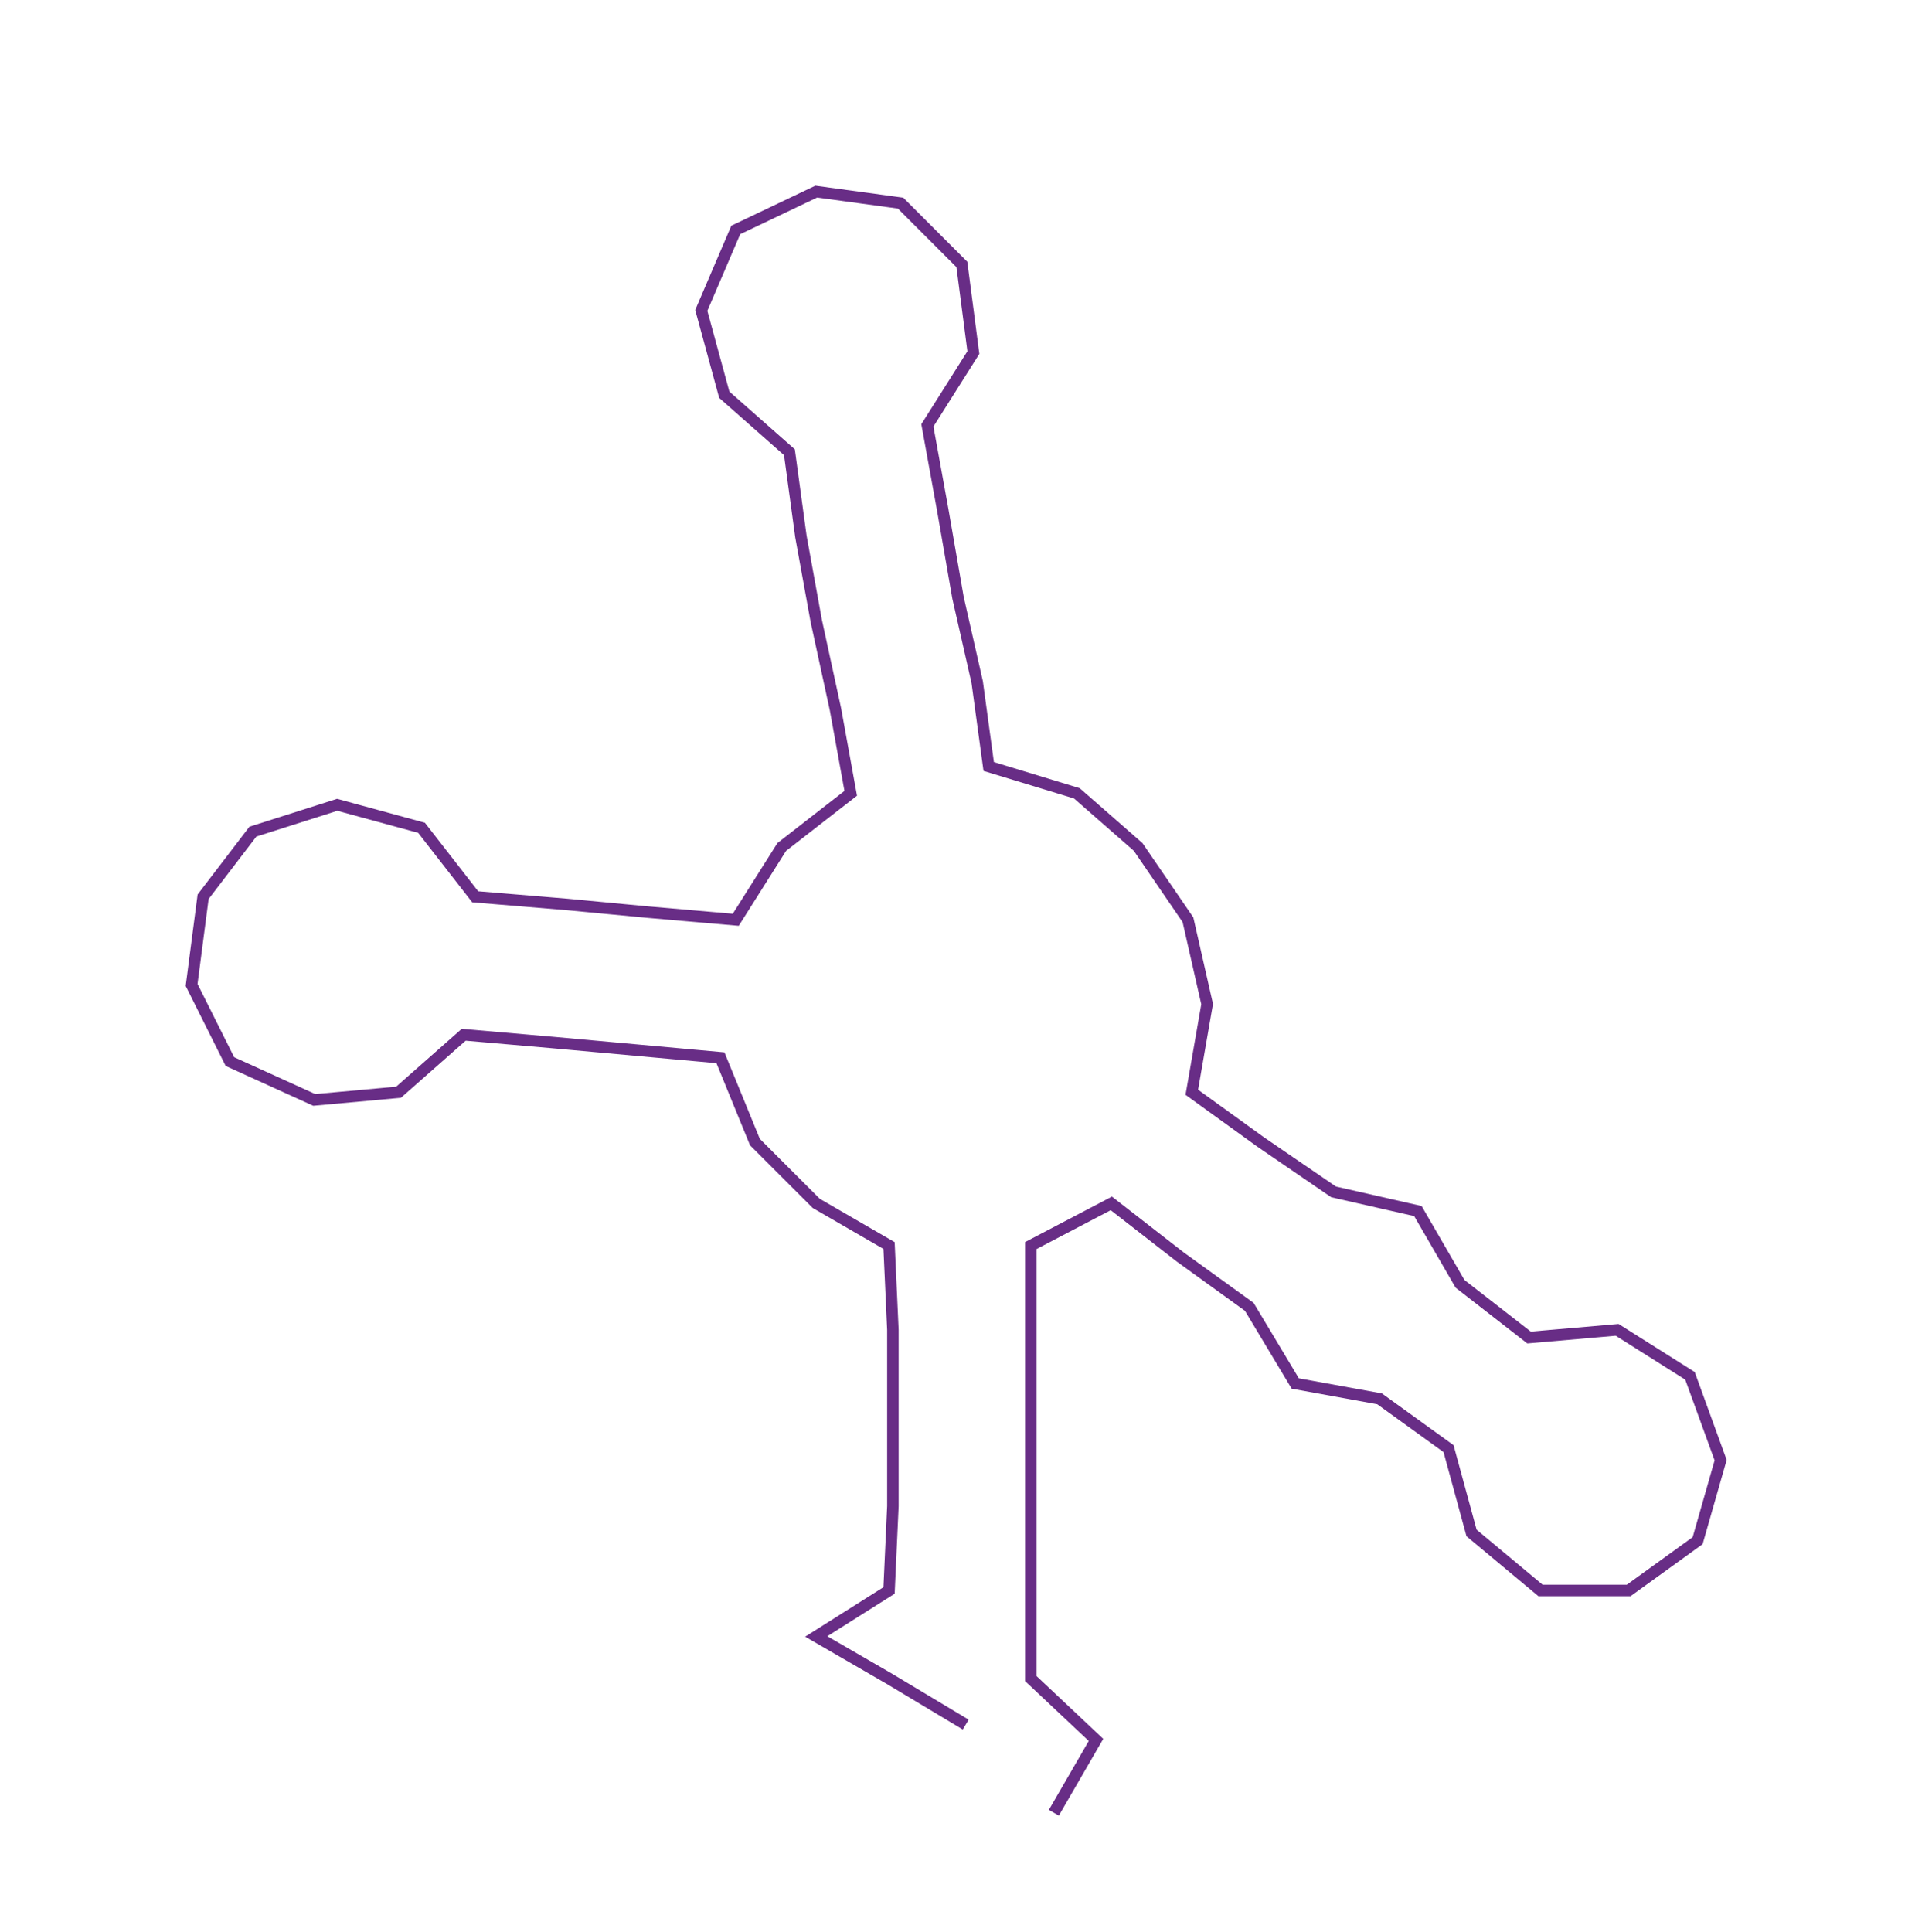 <ns0:svg xmlns:ns0="http://www.w3.org/2000/svg" width="297.337px" height="300px" viewBox="0 0 499.72 504.195"><ns0:path style="stroke:#682d86;stroke-width:3px;fill:none;" d="M252 450 L252 450 L232 438 L213 427 L232 415 L233 393 L233 370 L233 347 L232 325 L213 314 L197 298 L188 276 L166 274 L144 272 L121 270 L104 285 L82 287 L60 277 L50 257 L53 234 L66 217 L88 210 L110 216 L124 234 L148 236 L169 238 L192 240 L204 221 L222 207 L218 185 L213 162 L209 140 L206 118 L189 103 L183 81 L192 60 L213 50 L235 53 L251 69 L254 92 L242 111 L246 133 L250 156 L255 178 L258 200 L281 207 L297 221 L310 240 L315 262 L311 285 L329 298 L348 311 L370 316 L381 335 L399 349 L422 347 L441 359 L449 381 L443 402 L425 415 L402 415 L384 400 L378 378 L360 365 L338 361 L326 341 L308 328 L290 314 L269 325 L269 347 L269 370 L269 393 L269 415 L269 438 L286 454 L275 473" /></ns0:svg>